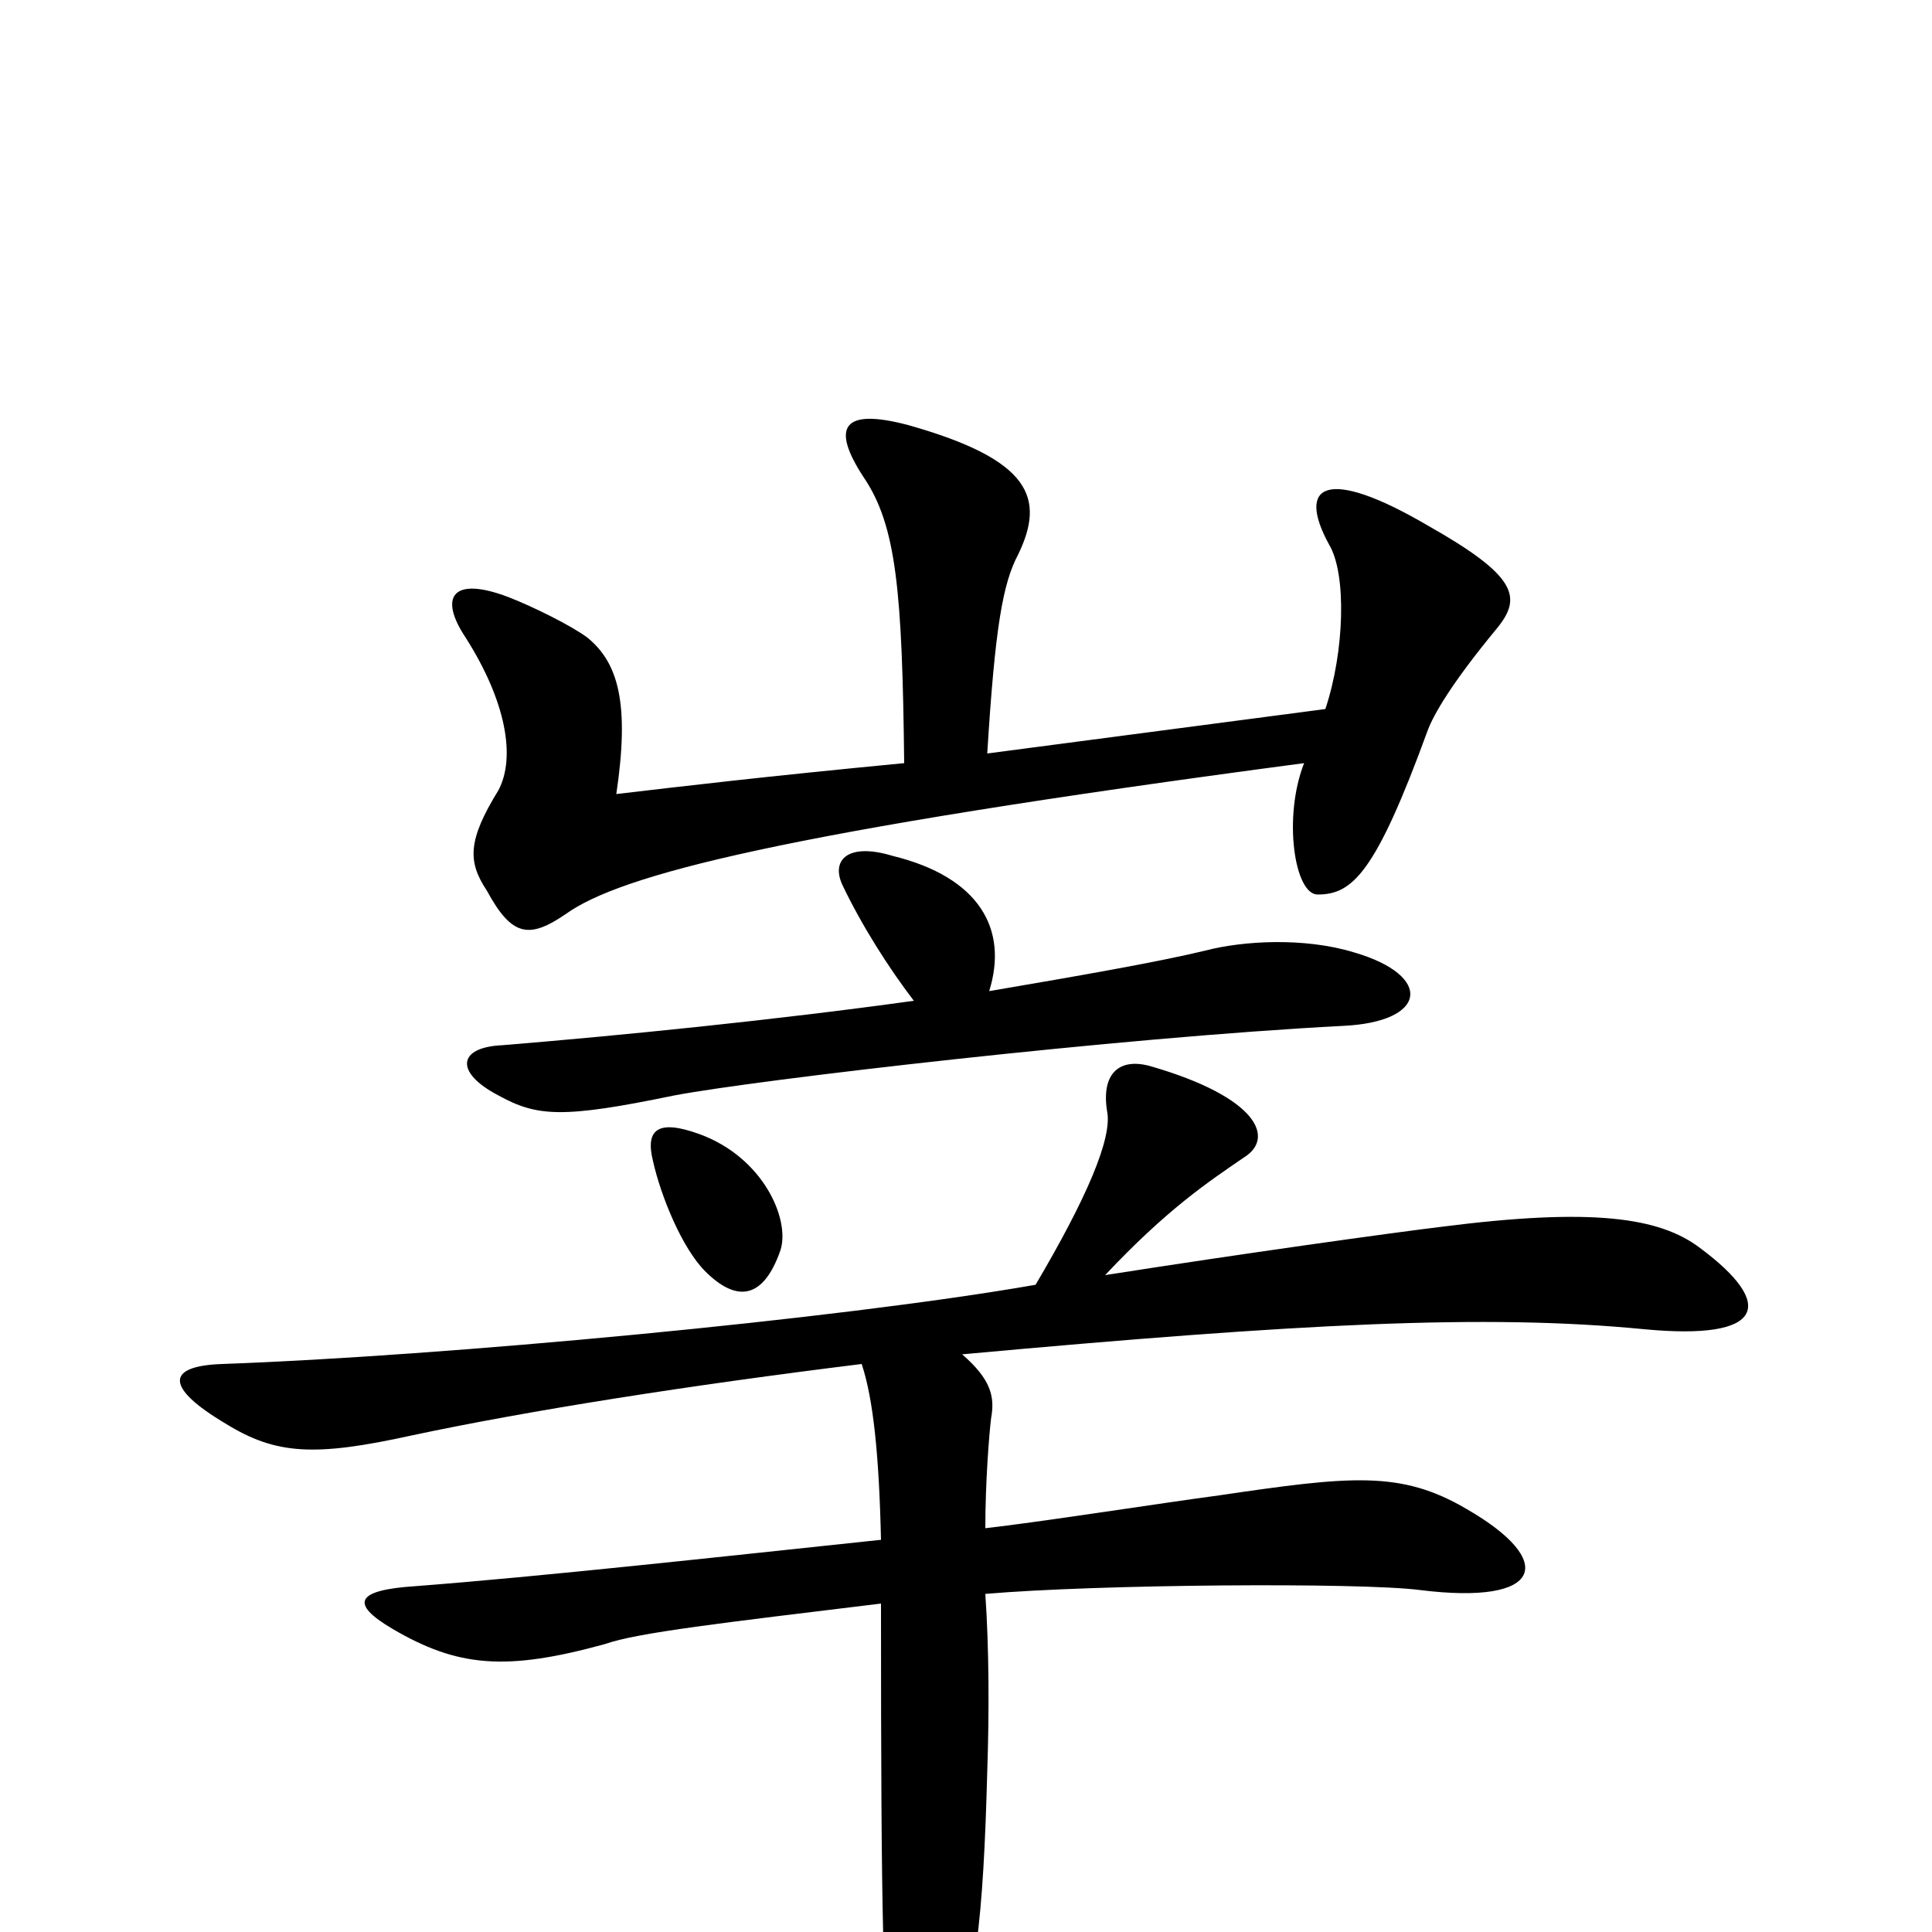 <svg xmlns="http://www.w3.org/2000/svg" viewBox="0 -1000 1000 1000">
	<path fill="#000000" d="M468 -605C395 -598 353 -593 319 -589C326 -636 320 -657 304 -670C296 -676 276 -686 263 -691C234 -702 227 -691 241 -670C262 -637 267 -608 258 -591C242 -565 242 -554 252 -539C265 -515 274 -514 293 -527C321 -547 403 -569 675 -605C664 -577 670 -537 682 -537C700 -537 712 -548 739 -622C742 -630 751 -646 775 -675C788 -691 785 -702 739 -728C686 -759 671 -749 688 -718C697 -703 696 -663 686 -633L511 -610C515 -675 519 -698 527 -713C541 -742 534 -762 470 -780C436 -789 430 -779 447 -753C464 -728 467 -694 468 -605ZM404 -353C409 -369 395 -401 362 -413C340 -421 334 -415 338 -399C342 -381 353 -354 365 -342C381 -326 395 -327 404 -353ZM473 -482C401 -472 321 -464 260 -459C237 -458 235 -445 258 -433C278 -422 291 -421 349 -433C391 -441 579 -463 695 -469C739 -471 742 -495 701 -507C675 -515 643 -513 624 -508C599 -502 559 -495 512 -487C522 -519 507 -546 462 -557C439 -564 430 -555 436 -542C446 -521 460 -499 473 -482ZM498 -299C673 -315 769 -320 851 -312C914 -306 919 -325 880 -354C859 -370 824 -375 746 -365C721 -362 642 -351 572 -340C604 -374 625 -388 644 -401C660 -411 651 -432 596 -448C579 -453 570 -444 573 -425C576 -411 562 -379 536 -335C433 -317 228 -298 115 -294C86 -293 85 -282 117 -263C143 -247 163 -246 213 -257C274 -270 357 -283 446 -294C452 -276 455 -247 456 -203C371 -194 280 -184 215 -179C184 -177 181 -170 203 -157C237 -137 262 -135 313 -149C330 -155 374 -160 456 -170C456 -6 457 44 462 63C469 88 477 93 490 65C505 32 509 -8 511 -83C512 -113 512 -146 510 -175C568 -180 704 -181 735 -177C799 -169 806 -192 759 -219C725 -239 699 -236 631 -226C601 -222 537 -212 510 -209C510 -233 512 -258 513 -266C515 -277 513 -286 498 -299Z"/>
</svg>